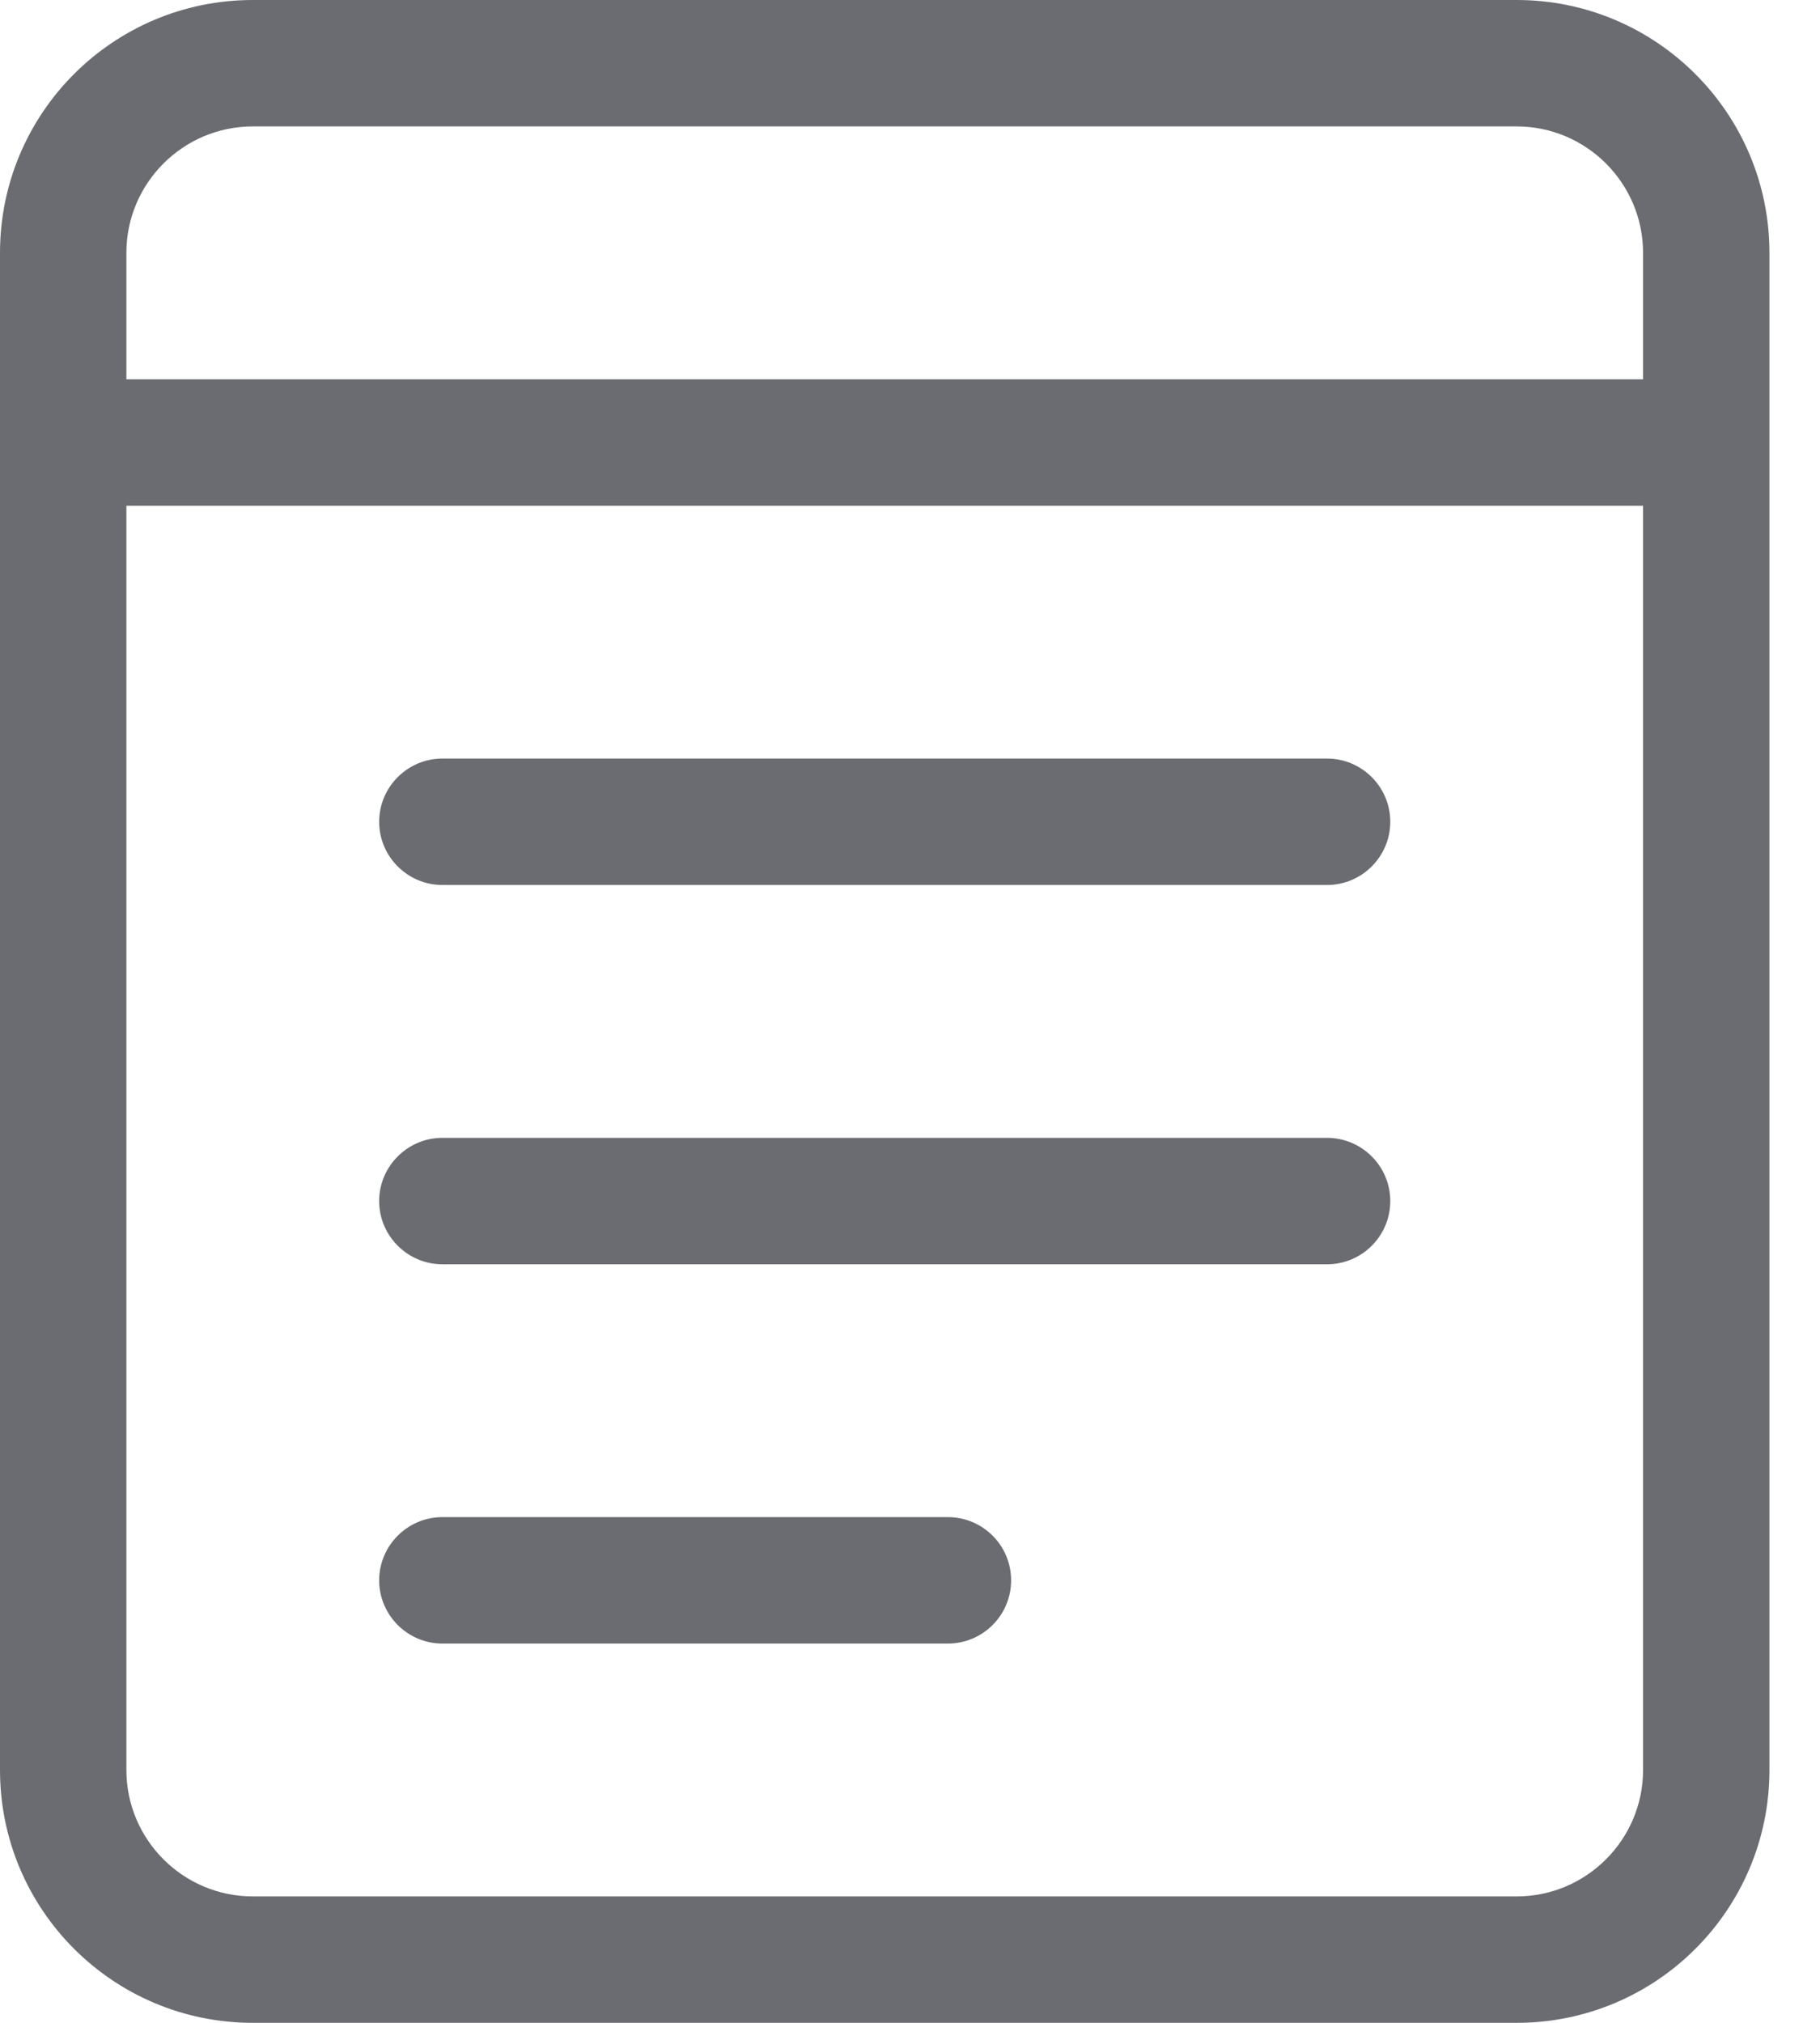 <svg width="18" height="20" viewBox="0 0 18 20" fill="none" xmlns="http://www.w3.org/2000/svg">
<path d="M4.375 12.5H13.125C13.47 12.5 13.75 12.22 13.75 11.875C13.75 11.531 13.469 11.25 13.125 11.25H4.375C4.031 11.25 3.75 11.531 3.75 11.875C3.75 12.219 4.031 12.5 4.375 12.5ZM4.375 8.75H13.125C13.469 8.75 13.75 8.469 13.75 8.125C13.75 7.781 13.469 7.5 13.125 7.5H4.375C4.031 7.5 3.75 7.781 3.75 8.125C3.75 8.469 4.031 8.75 4.375 8.75ZM4.375 16.25H9.375C9.72 16.25 10 15.97 10 15.625C10 15.28 9.72 15 9.375 15H4.375C4.031 15 3.75 15.281 3.75 15.625C3.75 15.969 4.031 16.25 4.375 16.25ZM15 0H2.5C1.119 0 0 1.119 0 2.5V17.5C0 18.881 1.119 20 2.5 20H15C16.381 20 17.5 18.881 17.5 17.5V2.5C17.5 1.119 16.379 0 15 0ZM16.25 17.5C16.25 18.189 15.689 18.75 15 18.75H2.5C1.811 18.75 1.25 18.189 1.25 17.5V5H16.25V17.5ZM16.25 3.75H1.25V2.5C1.25 1.811 1.811 1.25 2.5 1.25H15C15.689 1.25 16.25 1.811 16.25 2.5V3.75Z" fill="#6B6C72"/>
</svg>
